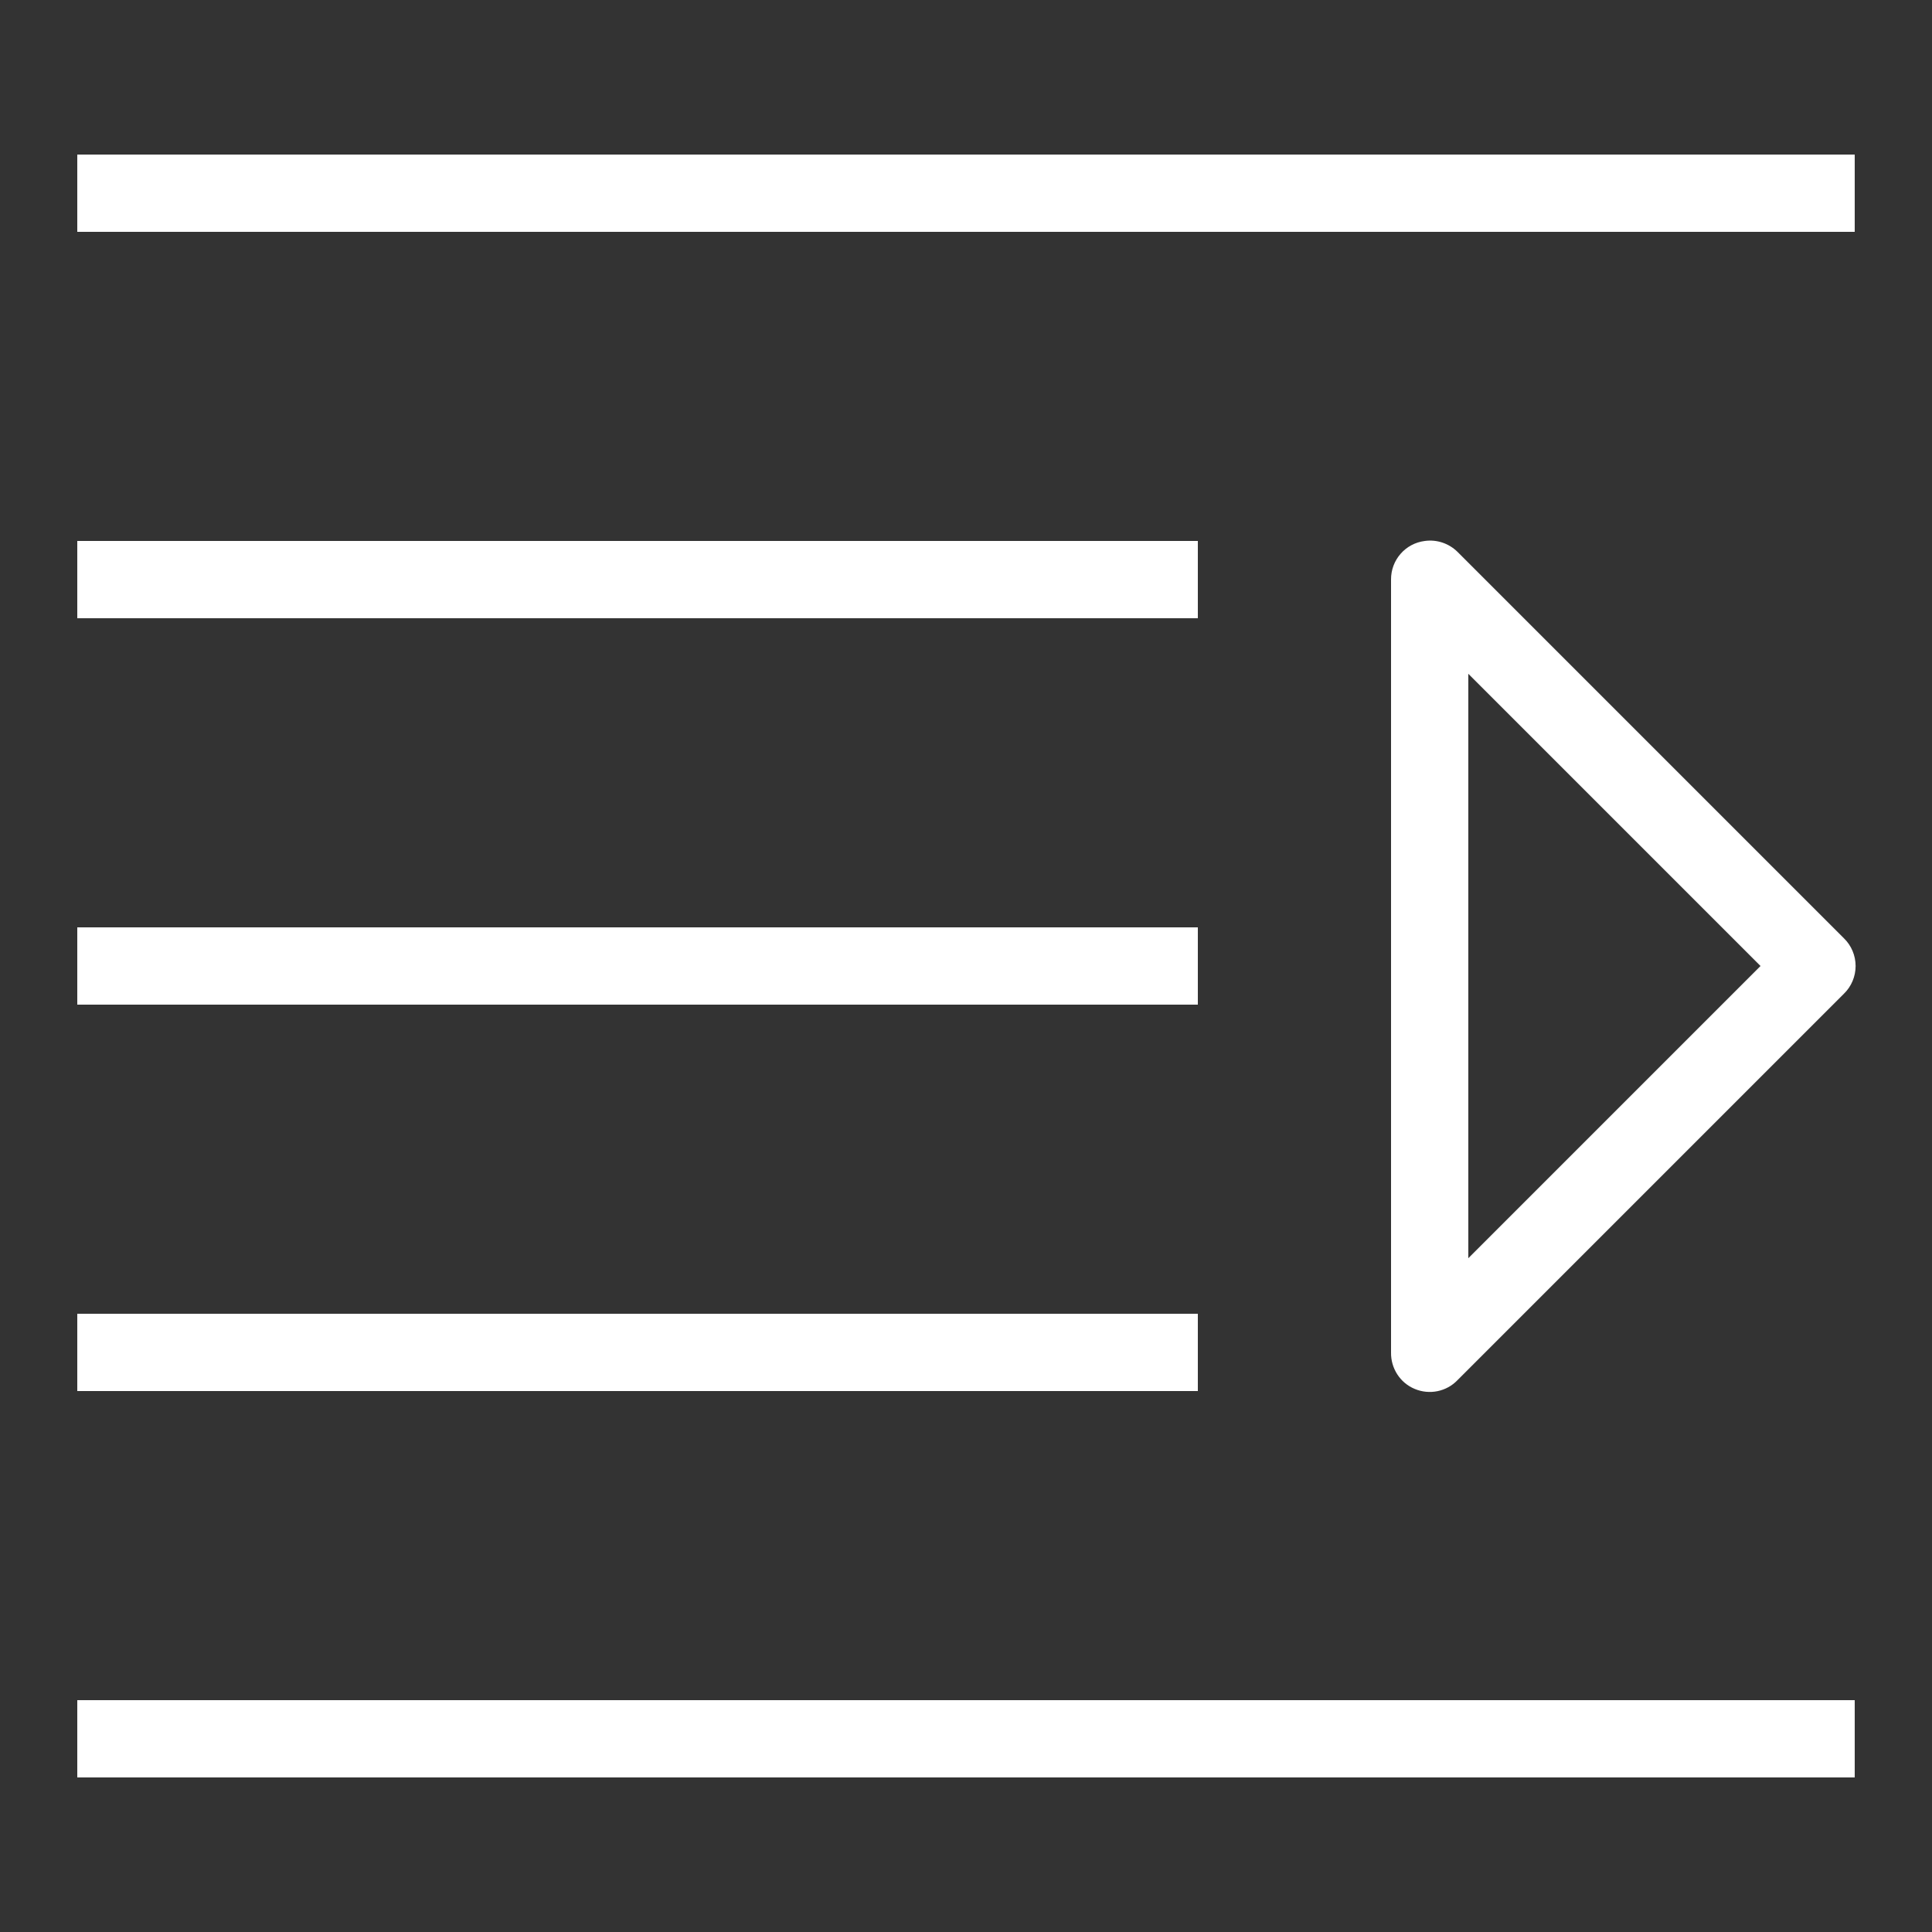 <svg xmlns="http://www.w3.org/2000/svg" viewBox="0 0 50 50">
  <rect x="0" y="0" width="50" height="50" fill="#333333" stroke="none"/>
  <path
    fill="#FFF"
    d="M 2 4 L 2 6 L 48 6 L 48 4 Z M 2 14 L 2 16 L 31 16 L 31 14 Z M 36.875 14 C 36.371 14.062 35.996 14.492 36 15 L 36 35 C 35.992 35.41 36.234 35.789 36.613 35.945 C 36.992 36.105 37.434 36.016 37.719 35.719 L 47.719 25.719 C 47.914 25.531 48.023 25.27 48.023 25 C 48.023 24.73 47.914 24.469 47.719 24.281 L 37.719 14.281 C 37.496 14.062 37.184 13.957 36.875 14 Z M 38 17.438 L 45.562 25 L 38 32.562 Z M 2 24 L 2 26 L 31 26 L 31 24 Z M 2 34 L 2 36 L 31 36 L 31 34 Z M 2 44 L 2 46 L 48 46 L 48 44 Z"/>
</svg>
